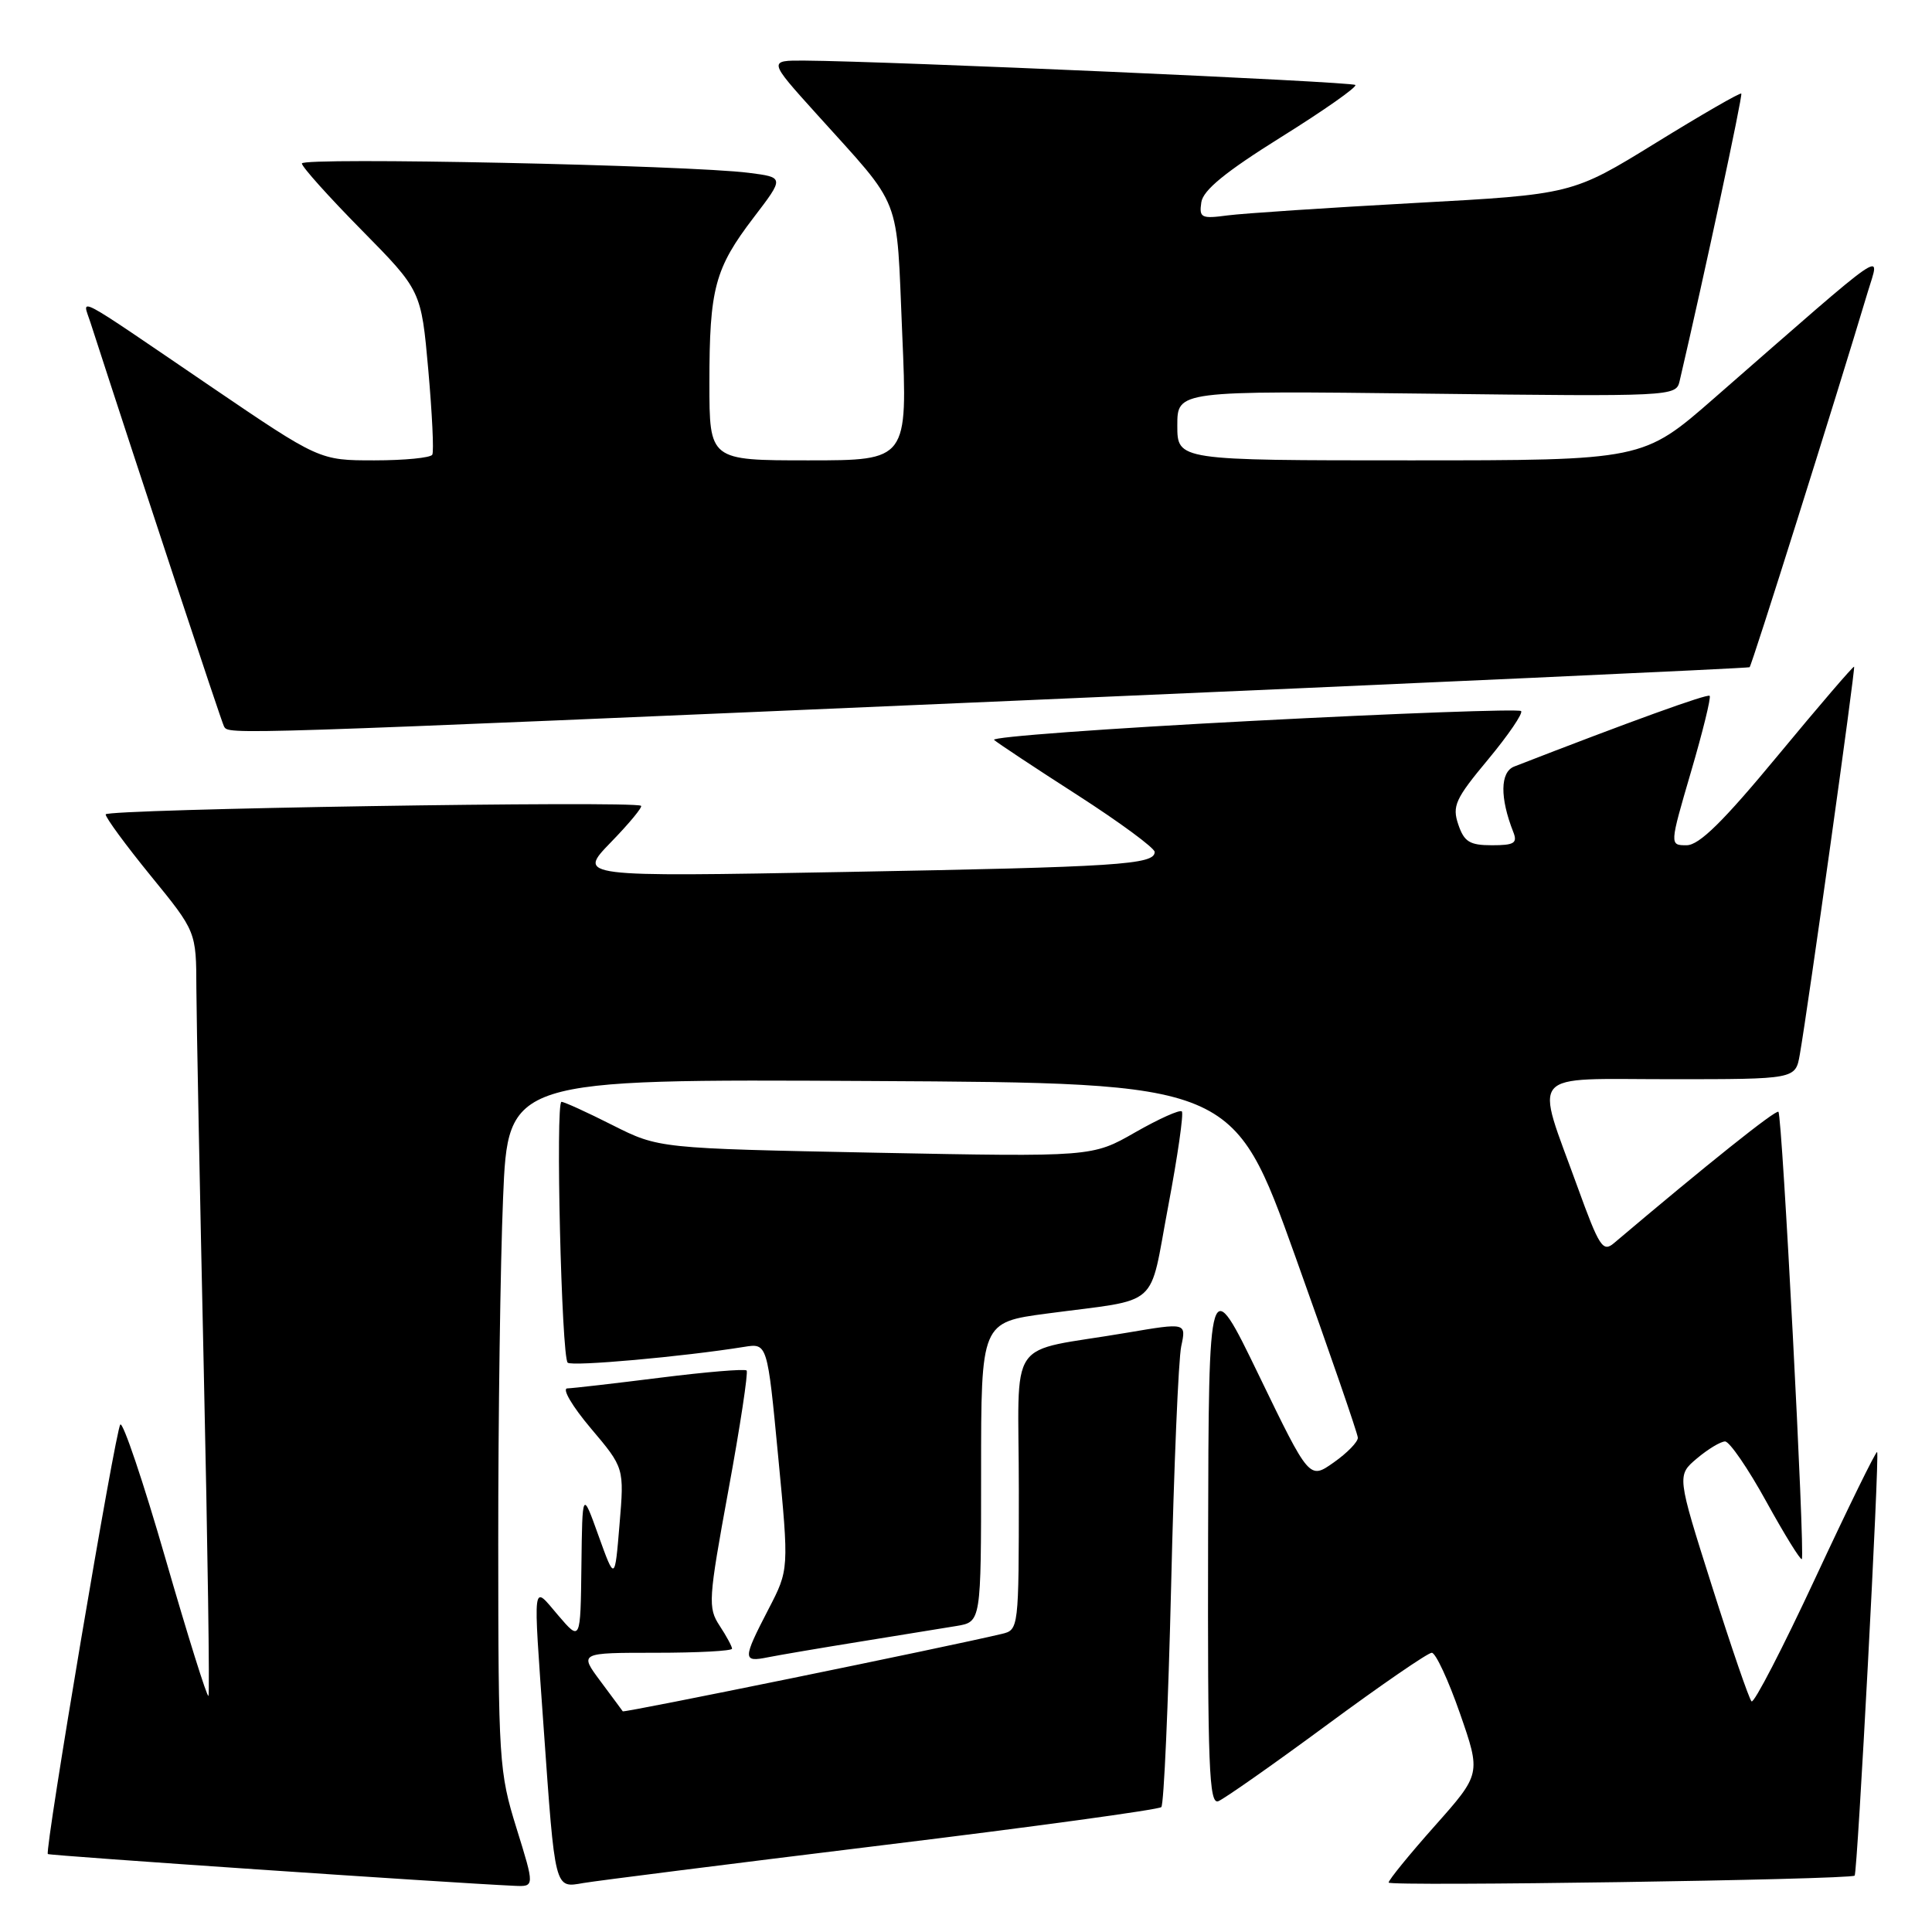 <?xml version="1.0" encoding="UTF-8" standalone="no"?>
<!DOCTYPE svg PUBLIC "-//W3C//DTD SVG 1.1//EN" "http://www.w3.org/Graphics/SVG/1.1/DTD/svg11.dtd" >
<svg xmlns="http://www.w3.org/2000/svg" xmlns:xlink="http://www.w3.org/1999/xlink" version="1.1" viewBox="0 0 256 256">
 <g >
 <path fill="currentColor"
d=" M 68.44 242.25 C 66.12 234.79 66.03 233.36 66.02 204.50 C 66.01 188.00 66.30 167.41 66.66 158.74 C 67.31 142.98 67.31 142.98 115.36 143.24 C 163.40 143.50 163.40 143.50 171.64 166.50 C 176.17 179.15 179.90 189.95 179.92 190.50 C 179.95 191.05 178.51 192.53 176.73 193.78 C 173.50 196.06 173.50 196.06 166.83 182.28 C 160.16 168.50 160.16 168.50 160.08 203.86 C 160.01 234.11 160.21 239.13 161.43 238.67 C 162.21 238.36 168.69 233.82 175.82 228.56 C 182.95 223.30 189.20 219.00 189.72 219.00 C 190.23 219.00 191.91 222.61 193.45 227.03 C 196.24 235.05 196.24 235.05 190.12 241.94 C 186.75 245.73 184.00 249.11 184.00 249.45 C 184.00 249.98 245.06 249.07 245.75 248.53 C 246.12 248.24 249.07 192.73 248.73 192.40 C 248.58 192.24 244.90 199.74 240.56 209.06 C 236.22 218.38 232.41 225.75 232.09 225.44 C 231.76 225.13 229.41 218.27 226.85 210.19 C 222.19 195.50 222.19 195.50 224.85 193.25 C 226.31 192.02 227.98 191.01 228.58 191.00 C 229.17 191.00 231.63 194.58 234.04 198.96 C 236.45 203.33 238.57 206.76 238.75 206.59 C 239.20 206.13 236.16 147.82 235.65 147.32 C 235.32 146.99 226.05 154.40 213.86 164.72 C 212.39 165.97 211.91 165.22 209.04 157.30 C 203.36 141.61 202.16 143.00 221.33 143.00 C 237.91 143.00 237.91 143.00 238.48 139.75 C 239.60 133.35 245.87 88.54 245.68 88.34 C 245.57 88.23 241.04 93.51 235.61 100.07 C 228.32 108.88 225.15 112.00 223.48 112.00 C 221.22 112.00 221.22 112.00 224.06 102.29 C 225.63 96.94 226.74 92.41 226.54 92.20 C 226.24 91.90 215.90 95.64 200.64 101.57 C 198.77 102.30 198.73 105.71 200.52 110.25 C 201.10 111.72 200.64 112.00 197.69 112.00 C 194.74 112.00 194.01 111.55 193.23 109.25 C 192.40 106.80 192.83 105.85 197.19 100.62 C 199.87 97.39 201.84 94.50 201.55 94.22 C 201.26 93.93 185.26 94.51 165.98 95.52 C 146.71 96.52 131.29 97.65 131.72 98.04 C 132.15 98.43 137.11 101.72 142.75 105.34 C 148.39 108.97 153.00 112.37 153.00 112.89 C 153.00 114.57 148.19 114.88 112.00 115.54 C 76.50 116.19 76.50 116.19 80.94 111.61 C 83.38 109.10 85.18 106.92 84.94 106.77 C 83.81 106.08 14.00 107.20 14.00 107.91 C 14.00 108.36 16.70 112.03 20.00 116.08 C 26.00 123.44 26.00 123.44 26.02 130.97 C 26.04 135.11 26.48 157.82 27.00 181.44 C 27.52 205.06 27.80 224.54 27.62 224.72 C 27.43 224.90 24.87 216.72 21.93 206.54 C 18.99 196.35 16.29 188.36 15.94 188.76 C 15.29 189.52 5.89 245.22 6.34 245.67 C 6.55 245.88 59.41 249.48 68.17 249.88 C 70.85 250.00 70.85 250.00 68.44 242.25 Z  M 116.88 244.51 C 136.89 242.07 153.54 239.79 153.88 239.45 C 154.22 239.11 154.80 225.93 155.18 210.17 C 155.55 194.40 156.15 180.09 156.52 178.38 C 157.19 175.26 157.19 175.26 149.34 176.59 C 133.06 179.37 135.00 176.53 135.00 197.53 C 135.00 215.82 134.98 215.97 132.75 216.50 C 125.35 218.26 82.66 226.98 82.52 226.76 C 82.42 226.62 81.09 224.81 79.55 222.75 C 76.76 219.00 76.76 219.00 86.88 219.00 C 92.45 219.00 97.00 218.76 97.00 218.46 C 97.00 218.17 96.26 216.79 95.35 215.41 C 93.79 213.03 93.85 212.00 96.52 197.45 C 98.08 188.97 99.16 181.83 98.93 181.60 C 98.69 181.36 93.55 181.79 87.50 182.55 C 81.45 183.31 75.90 183.95 75.17 183.97 C 74.44 183.99 75.84 186.36 78.28 189.25 C 82.72 194.50 82.72 194.50 82.09 202.00 C 81.47 209.50 81.47 209.50 79.31 203.50 C 77.16 197.50 77.16 197.50 77.04 207.50 C 76.92 217.50 76.92 217.50 73.96 214.04 C 70.49 209.98 70.63 208.90 72.03 228.85 C 73.57 250.60 73.46 250.18 77.30 249.51 C 79.06 249.21 96.87 246.96 116.88 244.51 Z  M 114.00 217.52 C 119.22 216.68 124.96 215.75 126.75 215.45 C 130.00 214.91 130.00 214.91 130.00 195.06 C 130.00 175.21 130.00 175.21 138.75 174.05 C 154.00 172.02 152.18 173.63 154.79 159.85 C 156.05 153.19 156.86 147.53 156.60 147.27 C 156.33 147.00 153.56 148.25 150.42 150.04 C 144.73 153.30 144.73 153.30 116.01 152.74 C 87.29 152.17 87.29 152.17 81.17 149.09 C 77.81 147.39 74.76 146.00 74.40 146.00 C 73.59 146.00 74.40 179.73 75.22 180.56 C 75.76 181.09 90.50 179.77 98.59 178.47 C 101.68 177.97 101.68 177.97 103.11 192.97 C 104.55 207.98 104.55 207.98 101.82 213.24 C 98.39 219.86 98.39 220.28 101.75 219.60 C 103.26 219.30 108.78 218.36 114.00 217.52 Z  M 134.00 92.87 C 187.62 90.55 231.65 88.54 231.83 88.41 C 232.12 88.20 243.20 53.00 247.49 38.68 C 249.12 33.25 250.83 32.07 227.15 52.75 C 217.71 61.00 217.71 61.00 186.85 61.00 C 156.00 61.00 156.00 61.00 156.00 56.38 C 156.00 51.77 156.00 51.77 189.04 52.16 C 221.55 52.55 222.08 52.52 222.55 50.53 C 225.77 36.74 230.95 12.61 230.73 12.40 C 230.58 12.24 225.47 15.19 219.39 18.94 C 208.32 25.76 208.32 25.76 187.41 26.90 C 175.91 27.53 164.78 28.27 162.68 28.54 C 159.17 29.01 158.88 28.86 159.18 26.81 C 159.41 25.20 162.38 22.77 169.78 18.15 C 175.44 14.62 179.85 11.52 179.59 11.26 C 179.15 10.82 117.76 8.11 106.65 8.03 C 101.79 8.00 101.79 8.00 108.15 15.05 C 119.71 27.89 118.74 25.39 119.55 44.25 C 120.27 61.00 120.27 61.00 107.13 61.00 C 94.00 61.00 94.00 61.00 94.00 50.74 C 94.00 38.22 94.71 35.57 99.88 28.80 C 103.93 23.50 103.93 23.50 99.21 22.90 C 91.24 21.88 40.00 20.80 40.00 21.66 C 40.00 22.10 43.56 26.07 47.91 30.48 C 55.81 38.50 55.81 38.50 56.75 49.00 C 57.26 54.78 57.51 59.84 57.28 60.25 C 57.06 60.66 53.61 61.00 49.61 61.00 C 42.33 61.00 42.33 61.00 27.91 51.20 C 9.34 38.56 10.91 39.40 11.98 42.72 C 18.53 62.94 29.35 95.67 29.68 96.25 C 30.33 97.36 28.94 97.41 134.00 92.87 Z "/>
</g>
</svg>